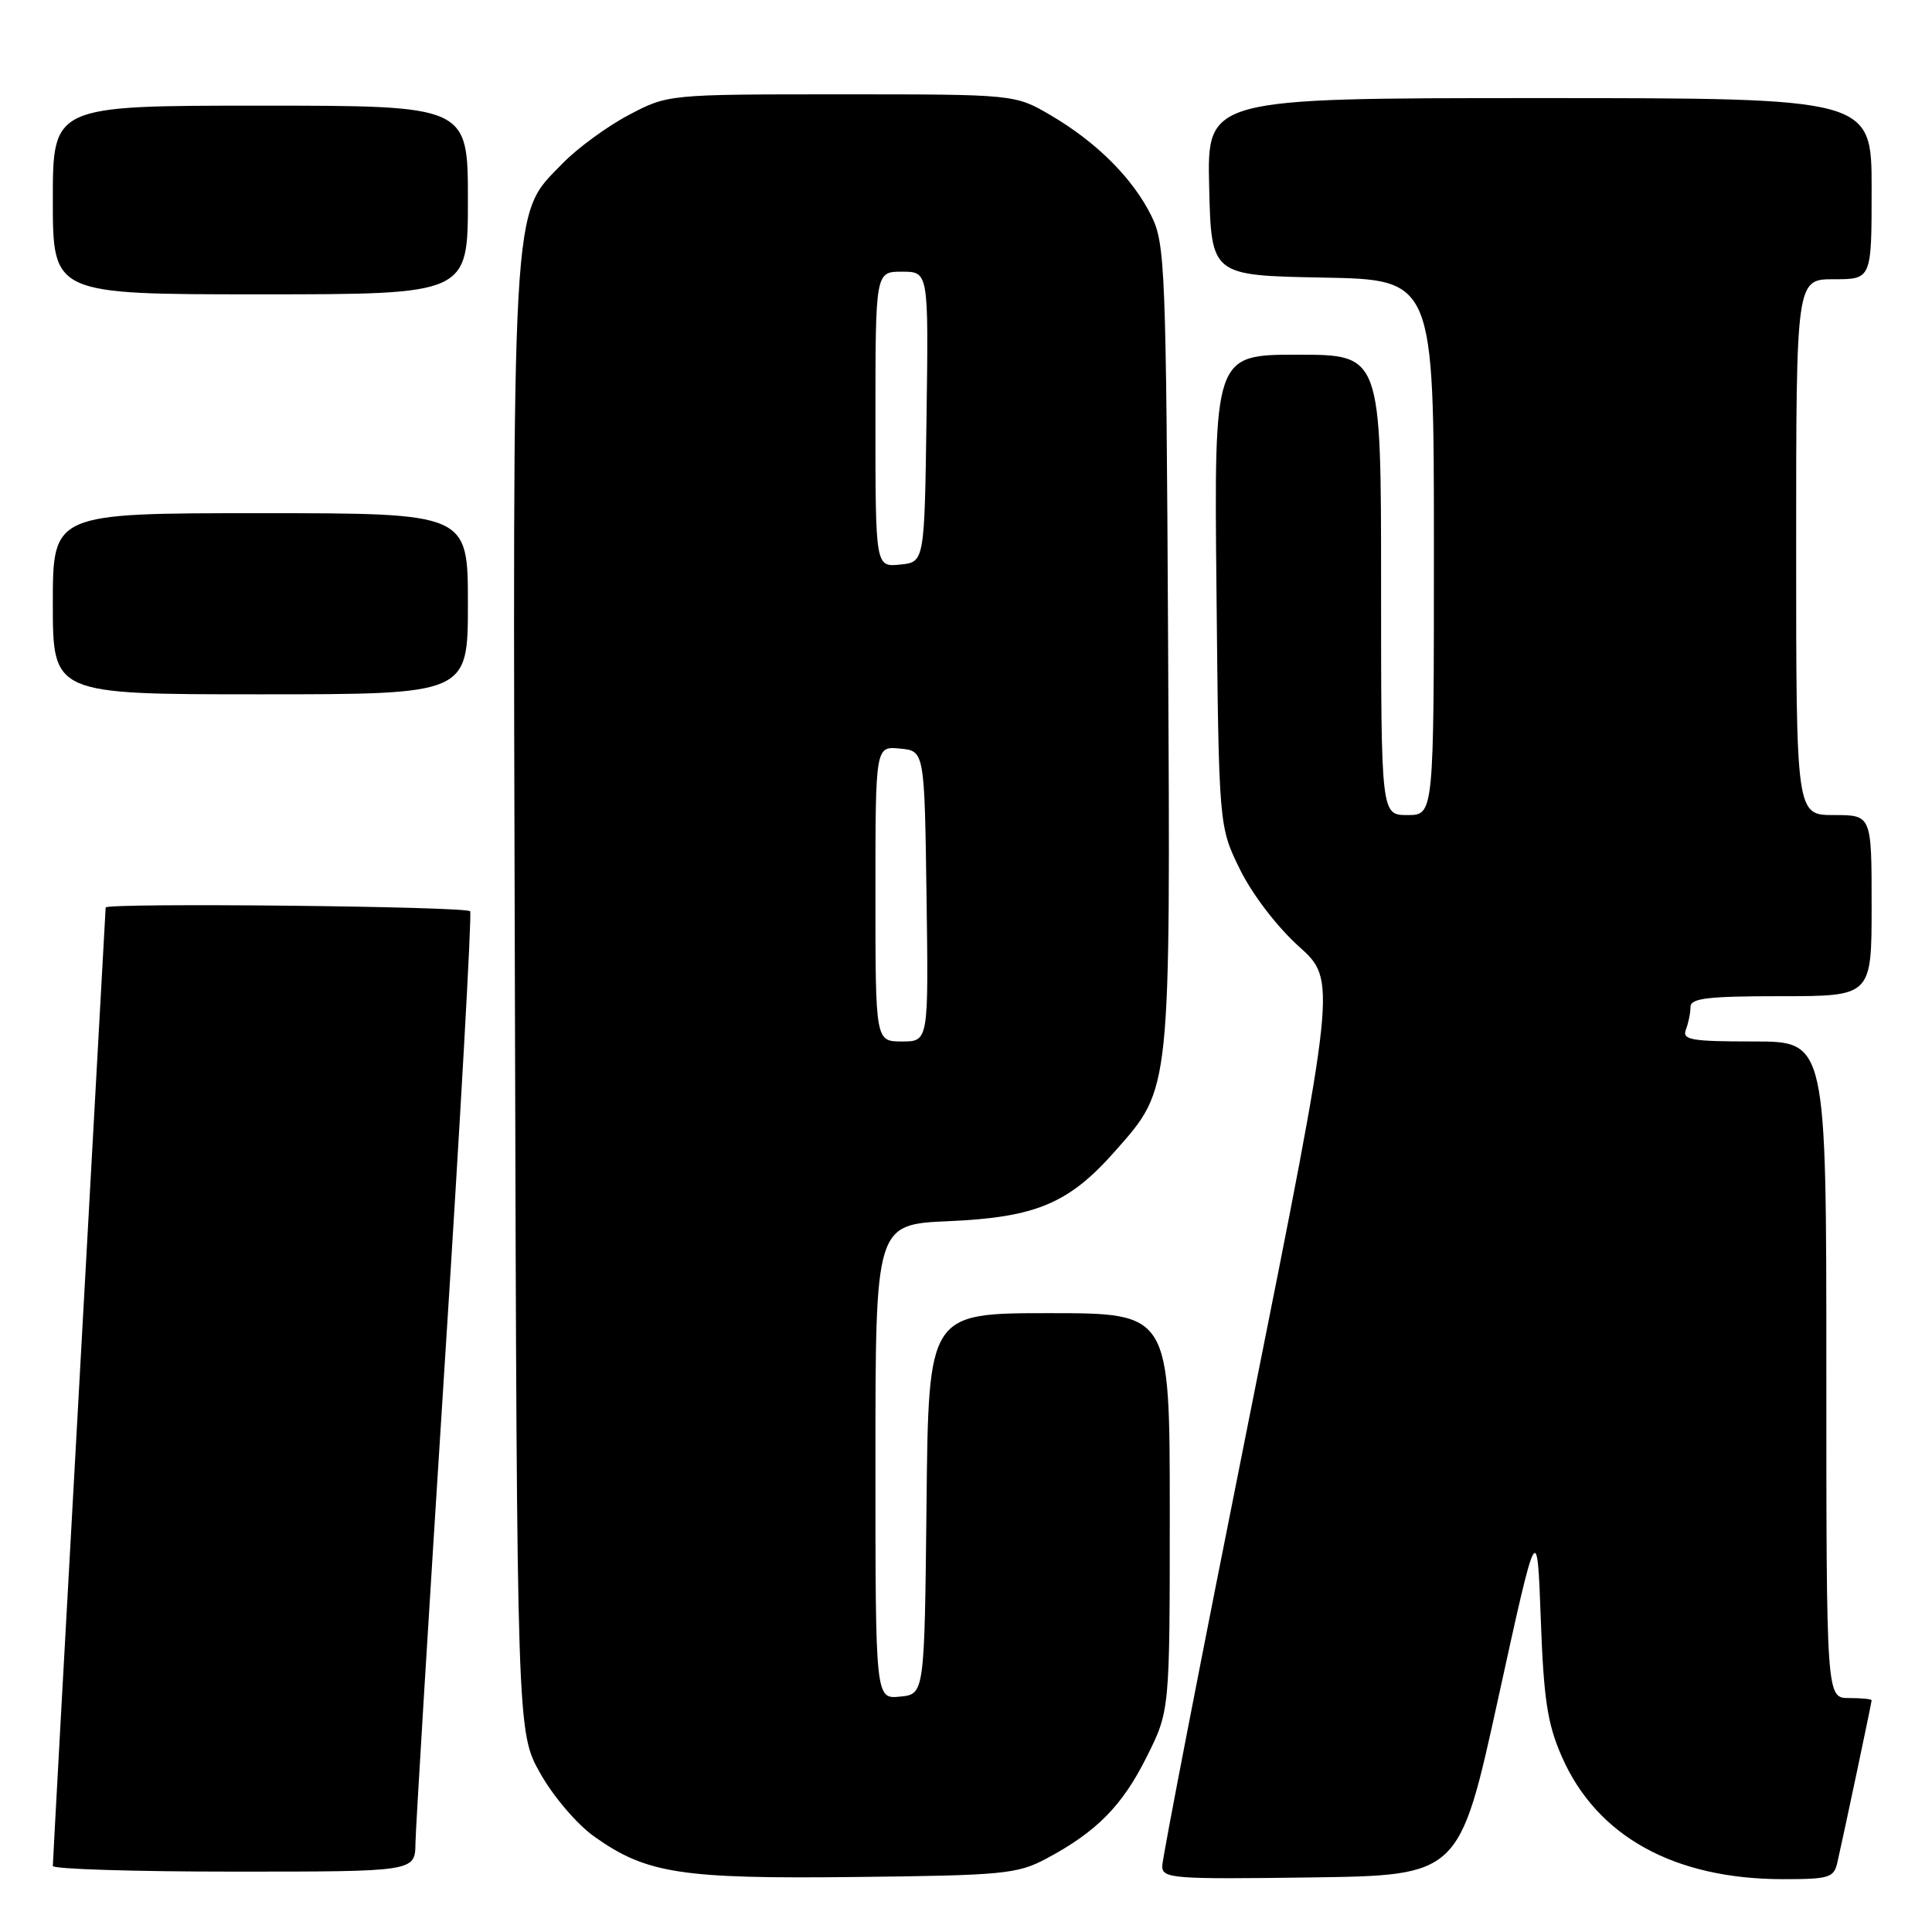 <?xml version="1.0" encoding="UTF-8" standalone="no"?>
<!DOCTYPE svg PUBLIC "-//W3C//DTD SVG 1.1//EN" "http://www.w3.org/Graphics/SVG/1.1/DTD/svg11.dtd" >
<svg xmlns="http://www.w3.org/2000/svg" xmlns:xlink="http://www.w3.org/1999/xlink" version="1.1" viewBox="0 0 256 256">
 <g >
 <path fill="currentColor"
d=" M 138.62 246.29 C 145.30 242.73 148.70 239.29 151.94 232.80 C 155.00 226.68 155.00 226.68 155.00 200.34 C 155.00 174.00 155.00 174.00 139.02 174.00 C 123.03 174.00 123.03 174.00 122.77 199.25 C 122.50 224.50 122.50 224.50 119.25 224.81 C 116.00 225.13 116.00 225.13 116.00 193.68 C 116.00 162.23 116.00 162.23 125.75 161.81 C 137.31 161.30 141.66 159.46 147.82 152.46 C 155.18 144.11 155.09 144.98 154.78 85.41 C 154.52 35.40 154.39 32.29 152.56 28.60 C 150.10 23.63 145.34 18.87 139.27 15.30 C 134.50 12.50 134.50 12.50 111.50 12.50 C 88.50 12.50 88.50 12.50 83.31 15.24 C 80.46 16.74 76.51 19.63 74.54 21.66 C 67.70 28.70 67.93 24.65 68.23 132.57 C 68.50 229.50 68.50 229.50 71.60 235.00 C 73.34 238.08 76.49 241.77 78.78 243.38 C 85.66 248.27 90.27 248.98 113.50 248.71 C 132.94 248.50 134.81 248.31 138.62 246.29 Z  M 198.53 225.00 C 203.68 201.50 203.68 201.50 204.16 214.50 C 204.55 225.23 205.04 228.42 206.96 232.79 C 211.59 243.33 221.84 249.00 236.30 249.00 C 242.39 249.00 243.01 248.81 243.47 246.75 C 244.40 242.65 248.00 225.60 248.00 225.30 C 248.00 225.13 246.65 225.00 245.00 225.00 C 242.00 225.00 242.00 225.00 242.00 181.50 C 242.00 138.00 242.00 138.00 232.39 138.00 C 224.04 138.00 222.87 137.79 223.39 136.42 C 223.73 135.55 224.00 134.20 224.00 133.42 C 224.00 132.27 226.31 132.00 236.00 132.00 C 248.00 132.00 248.00 132.00 248.00 120.00 C 248.00 108.00 248.00 108.00 243.00 108.00 C 238.00 108.00 238.00 108.00 238.00 72.50 C 238.00 37.00 238.00 37.00 243.00 37.00 C 248.00 37.00 248.00 37.00 248.00 25.00 C 248.00 13.00 248.00 13.00 203.97 13.00 C 159.94 13.00 159.94 13.00 160.22 24.75 C 160.50 36.50 160.50 36.50 175.25 36.78 C 190.00 37.05 190.00 37.05 190.00 72.53 C 190.00 108.00 190.00 108.00 186.50 108.00 C 183.00 108.00 183.00 108.00 183.00 77.50 C 183.00 47.00 183.00 47.00 171.94 47.00 C 160.87 47.00 160.87 47.00 161.19 78.25 C 161.50 109.50 161.50 109.50 164.30 115.20 C 165.93 118.51 169.20 122.79 172.11 125.41 C 177.12 129.92 177.12 129.92 165.56 187.71 C 159.20 219.49 154.00 246.30 154.00 247.27 C 154.00 248.92 155.41 249.02 173.69 248.77 C 193.38 248.50 193.38 248.50 198.53 225.00 Z  M 55.05 244.25 C 55.08 242.19 56.82 213.73 58.91 181.00 C 61.01 148.27 62.53 121.16 62.30 120.75 C 61.93 120.09 14.00 119.60 14.00 120.25 C 14.00 120.39 12.42 148.85 10.50 183.50 C 8.57 218.15 7.00 246.84 7.00 247.25 C 7.00 247.66 17.80 248.00 31.00 248.00 C 55.00 248.00 55.00 248.00 55.05 244.25 Z  M 62.00 80.00 C 62.00 68.00 62.00 68.00 34.50 68.00 C 7.00 68.00 7.00 68.00 7.00 80.00 C 7.00 92.00 7.00 92.00 34.50 92.00 C 62.00 92.00 62.00 92.00 62.00 80.00 Z  M 62.00 26.50 C 62.00 14.00 62.00 14.00 34.50 14.00 C 7.00 14.00 7.00 14.00 7.00 26.50 C 7.00 39.00 7.00 39.00 34.50 39.00 C 62.00 39.00 62.00 39.00 62.00 26.50 Z  M 116.00 118.44 C 116.00 98.87 116.00 98.87 119.25 99.19 C 122.50 99.50 122.50 99.50 122.77 118.75 C 123.04 138.00 123.04 138.00 119.52 138.00 C 116.00 138.00 116.00 138.00 116.00 118.44 Z  M 116.00 55.56 C 116.00 36.00 116.00 36.00 119.52 36.00 C 123.04 36.00 123.04 36.00 122.77 55.25 C 122.50 74.50 122.50 74.50 119.25 74.81 C 116.00 75.13 116.00 75.13 116.00 55.56 Z "/>
</g>
</svg>